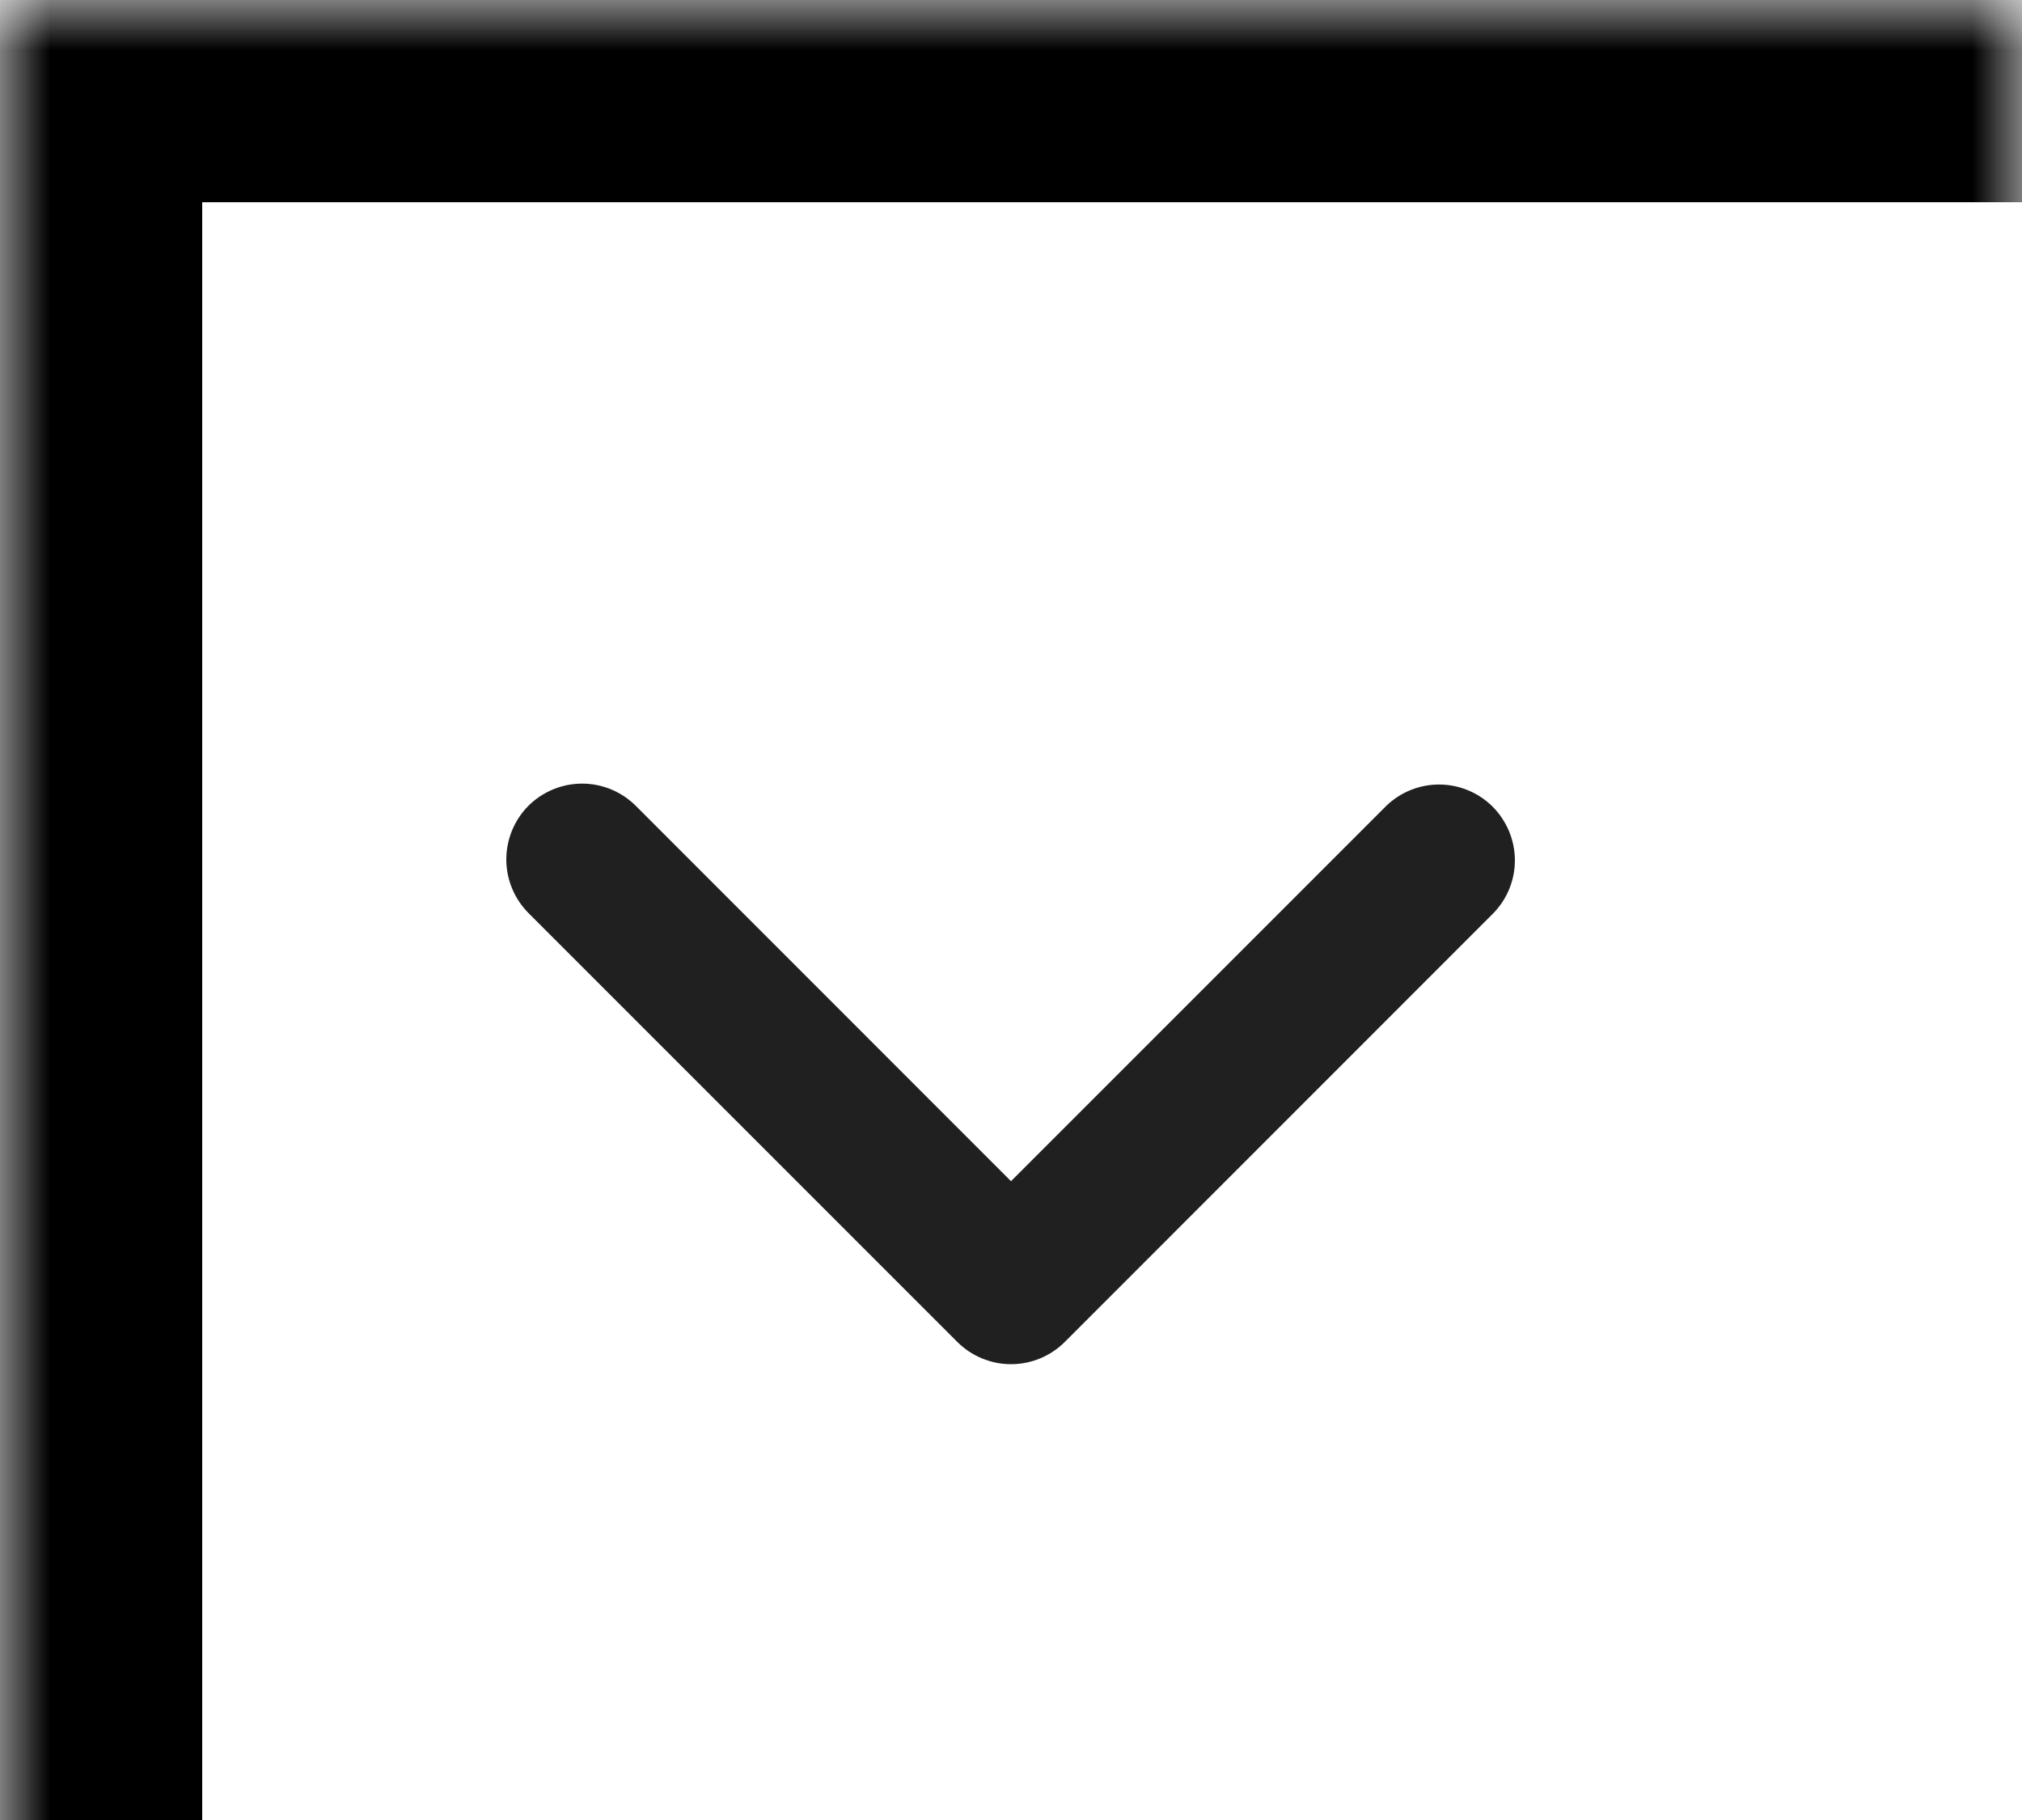 <svg width="20" height="18" viewBox="0 0 20 18" fill="none" xmlns="http://www.w3.org/2000/svg">
<mask id="path-1-inside-1_87_1697" fill="white">
<path d="M0 20H20V0H0V20Z"/>
</mask>
<path d="M0 0H-2V-2H0V0ZM20 2H0V-2H20V2ZM2 0V20H-2V0H2Z" fill="black" mask="url(#path-1-inside-1_87_1697)"/>
<path d="M5.227 7.969C5.368 7.829 5.559 7.75 5.758 7.75C5.957 7.75 6.147 7.829 6.288 7.969L10 11.682L13.713 7.969C13.854 7.833 14.044 7.757 14.241 7.759C14.437 7.761 14.625 7.839 14.764 7.978C14.903 8.118 14.982 8.306 14.984 8.502C14.986 8.699 14.91 8.888 14.773 9.03L10.531 13.273C10.39 13.413 10.199 13.492 10 13.492C9.802 13.492 9.611 13.413 9.47 13.273L5.227 9.03C5.087 8.889 5.008 8.698 5.008 8.5C5.008 8.301 5.087 8.11 5.227 7.969Z" fill="#202020"/>
</svg>
